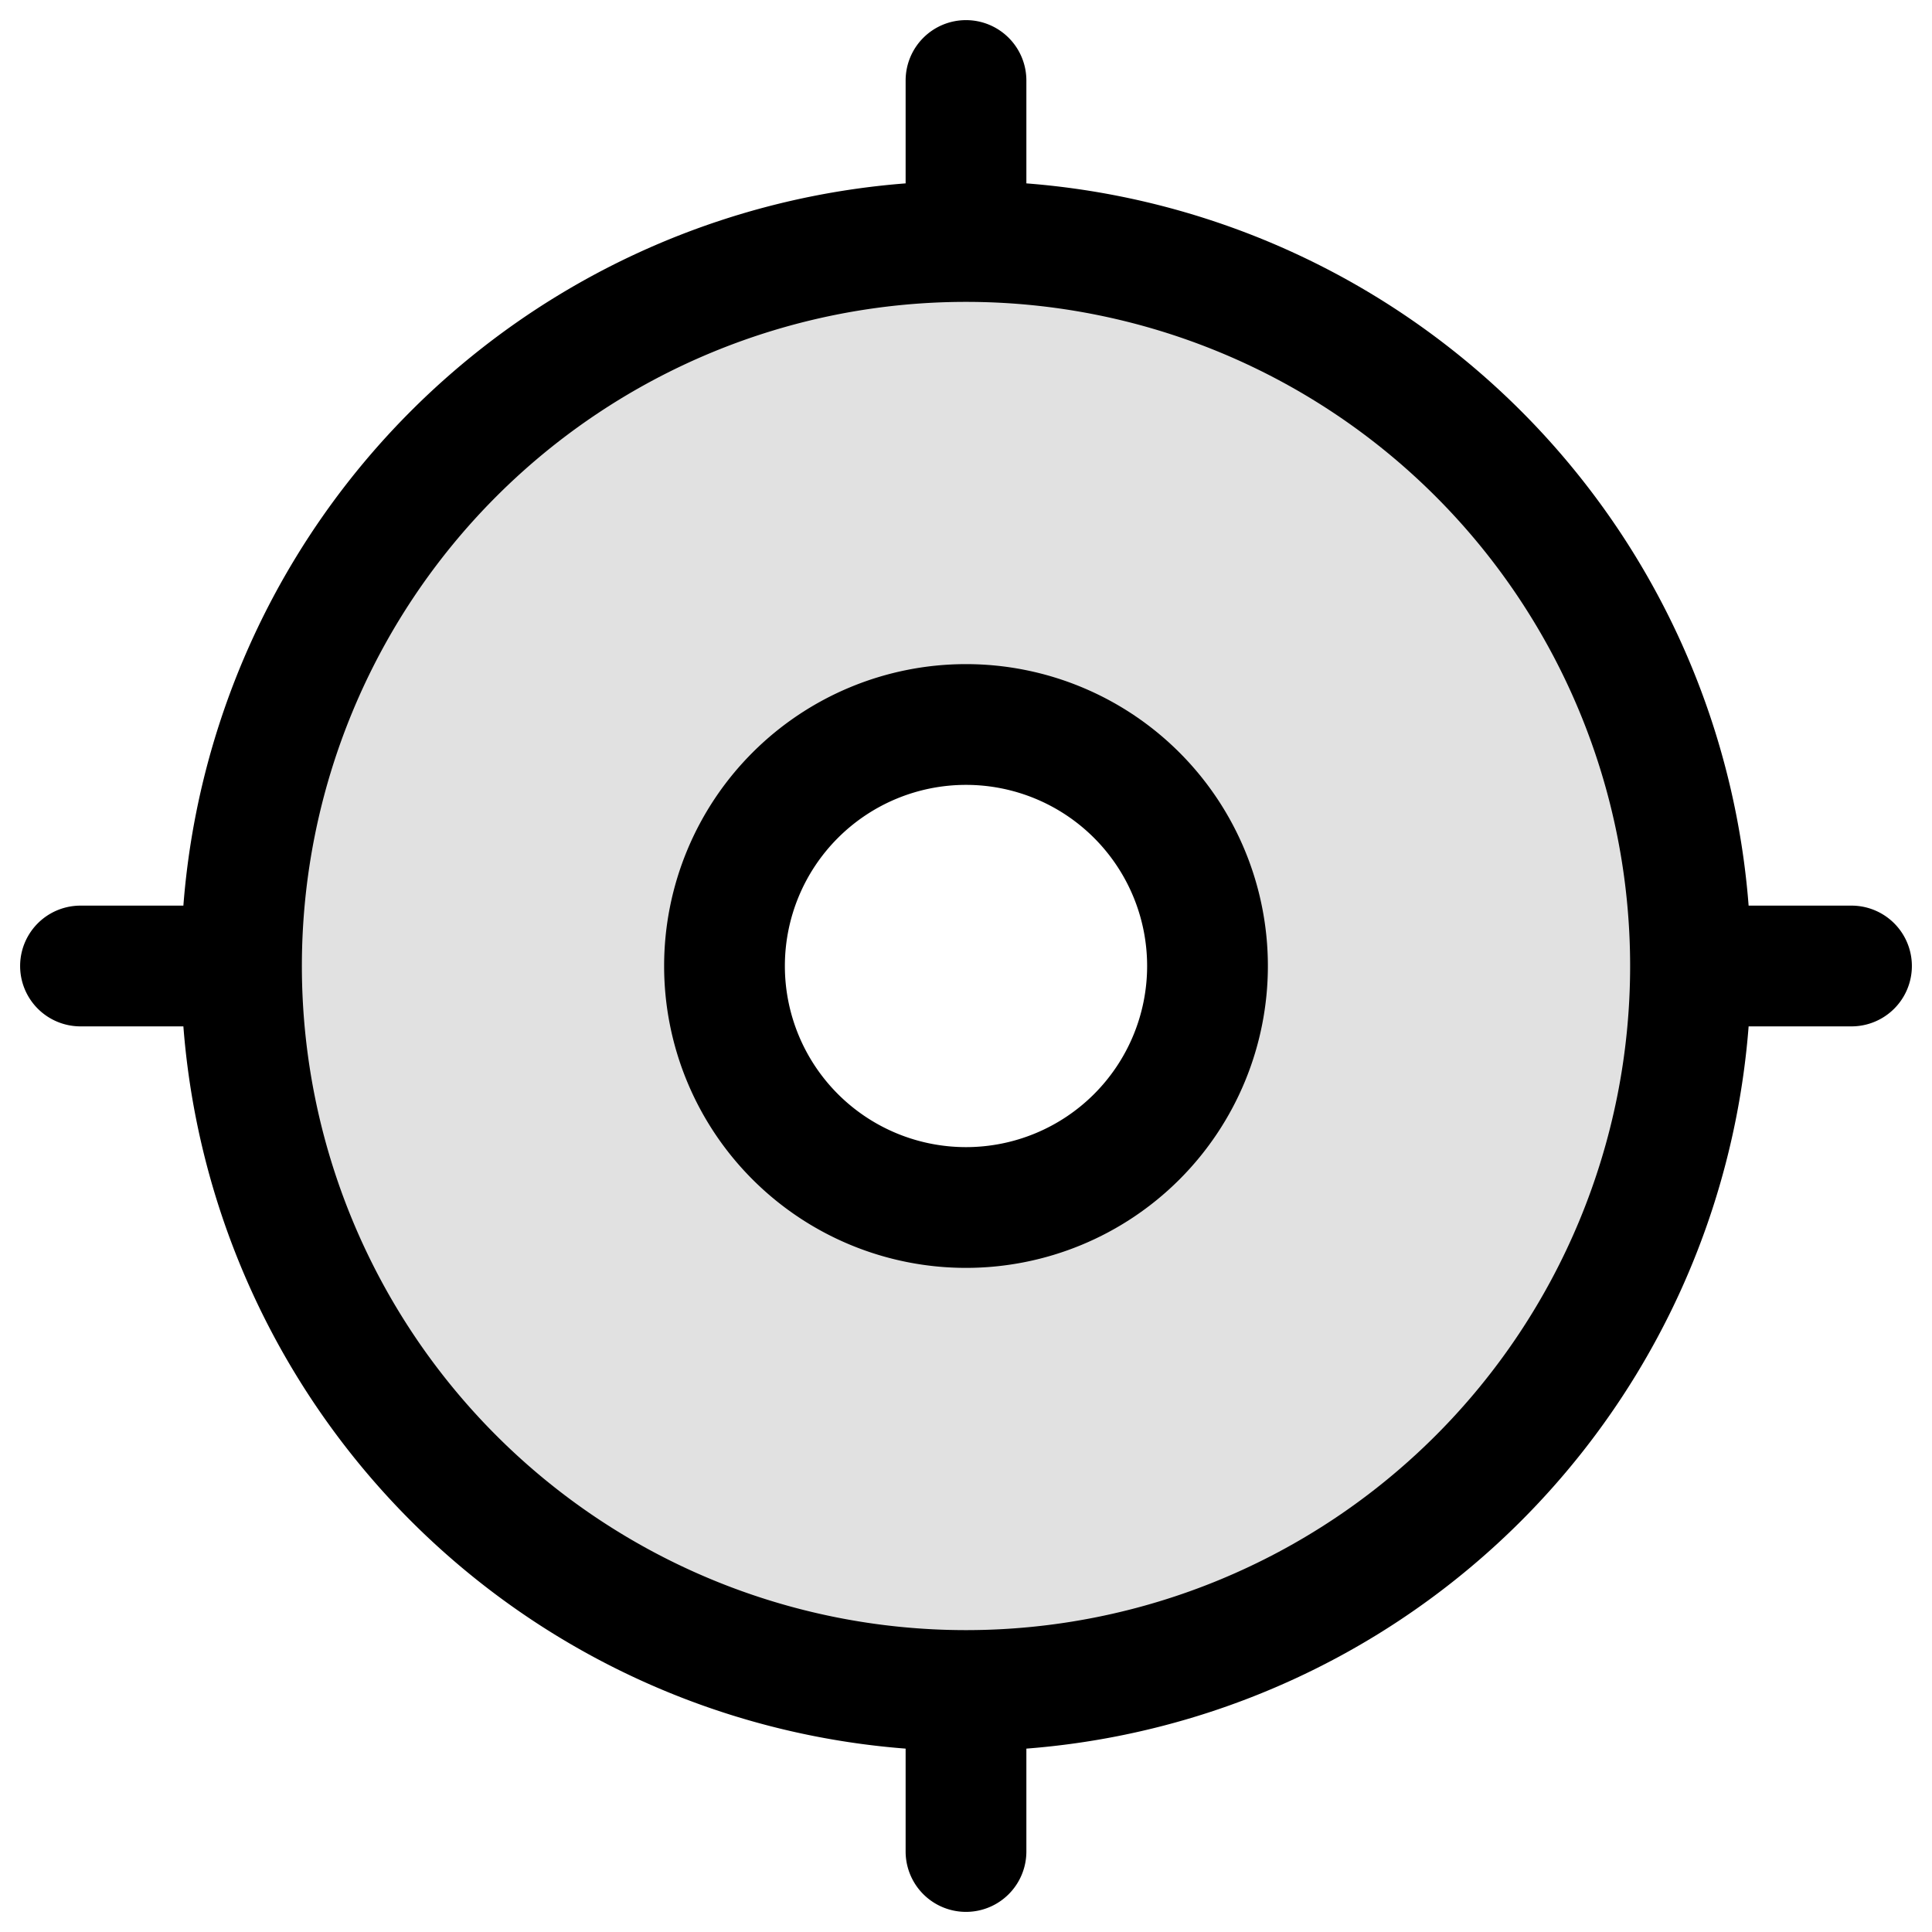 <svg xmlns="http://www.w3.org/2000/svg" width="24" height="24" fill="currentColor" viewBox="0 0 24 24">
  <path fill-rule="evenodd" d="M12 21a9 9 0 100-18 9 9 0 000 18zm0-6a3 3 0 100-6 3 3 0 000 6z" opacity=".12"/>
  <path fill-rule="evenodd" d="M12 .25a.75.75 0 01.75.75v1.278a9.752 9.752 0 018.972 8.972H23a.75.75 0 010 1.5h-1.278a9.752 9.752 0 01-8.972 8.972V23a.75.75 0 01-1.5 0v-1.278a9.752 9.752 0 01-8.972-8.972H1a.75.75 0 010-1.5h1.278a9.752 9.752 0 018.972-8.972V1A.75.75 0 0112 .25zm0 20a8.25 8.25 0 100-16.5 8.25 8.25 0 000 16.5zM9.75 12a2.25 2.25 0 114.5 0 2.25 2.25 0 01-4.5 0zM12 8.25a3.75 3.75 0 100 7.5 3.75 3.75 0 000-7.5z"/>
</svg>
